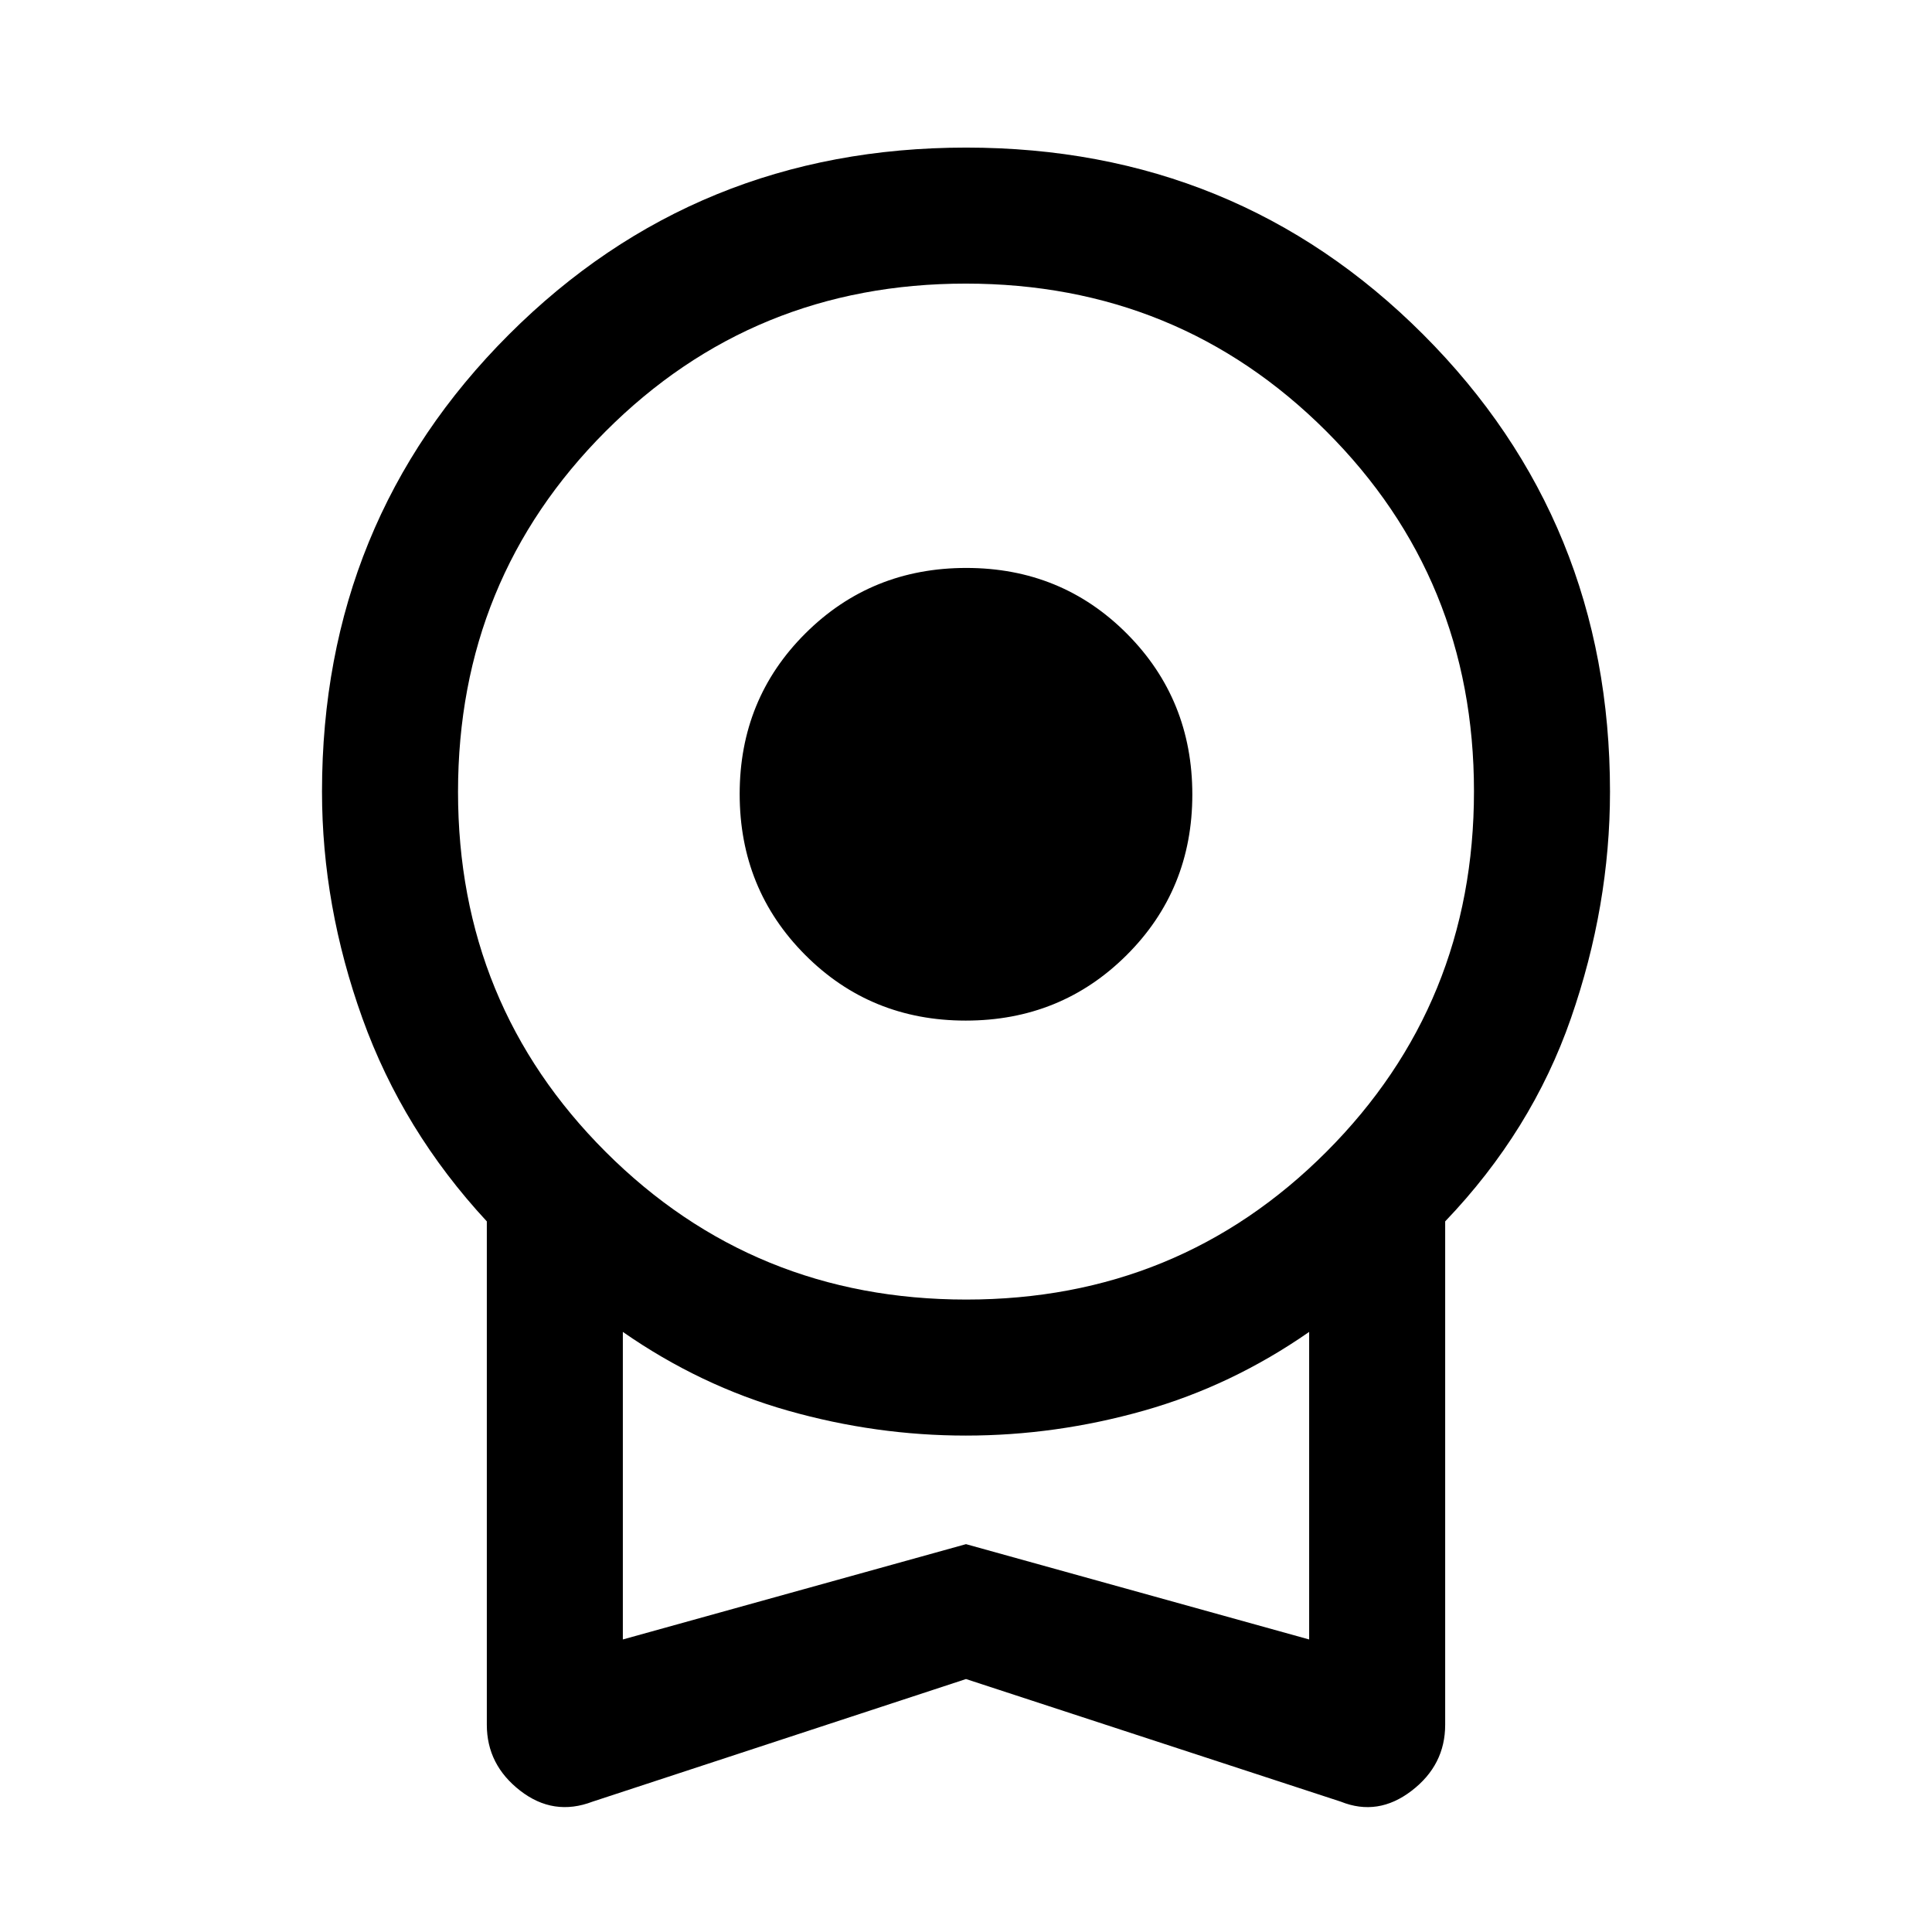 <svg xmlns="http://www.w3.org/2000/svg" height="40" viewBox="0 -960 960 960" width="40"><path d="M479.867-452.873q-47.281 0-79.804-32.656t-32.523-79.937q0-47.281 32.656-79.804t79.937-32.523q47.281 0 79.804 32.656 32.523 32.655 32.523 79.936 0 47.282-32.656 79.805-32.656 32.523-79.937 32.523ZM480-125.694 294.437-64.772q-19.384 7.41-35.961-5.454-16.577-12.865-16.577-32.75v-250.127q-41.718-45-61.807-100.881-20.09-55.882-20.09-112.683 0-134.257 92.891-227.127 92.891-92.871 227.178-92.871 134.287 0 227.107 92.871 92.82 92.87 92.82 227.127 0 56.801-19.423 112.683-19.423 55.881-62.474 100.881v250.127q0 20.03-16.709 32.822-16.709 12.793-35.162 5.382L480-125.694Zm.127-188.562q105.668 0 178.976-73.435 73.307-73.434 73.307-179.102t-73.434-178.976q-73.434-73.308-179.103-73.308-105.668 0-178.976 73.435-73.307 73.434-73.307 179.102t73.434 178.976q73.434 73.308 179.103 73.308Zm-170.64 168.897L480-192.718l170.513 47.359v-152.823q-38.462 26.77-82.203 39.142-43.742 12.372-88.394 12.372-44.653 0-88.31-12.372-43.657-12.372-82.119-39.142v152.823ZM480-221.975Z"/></svg>